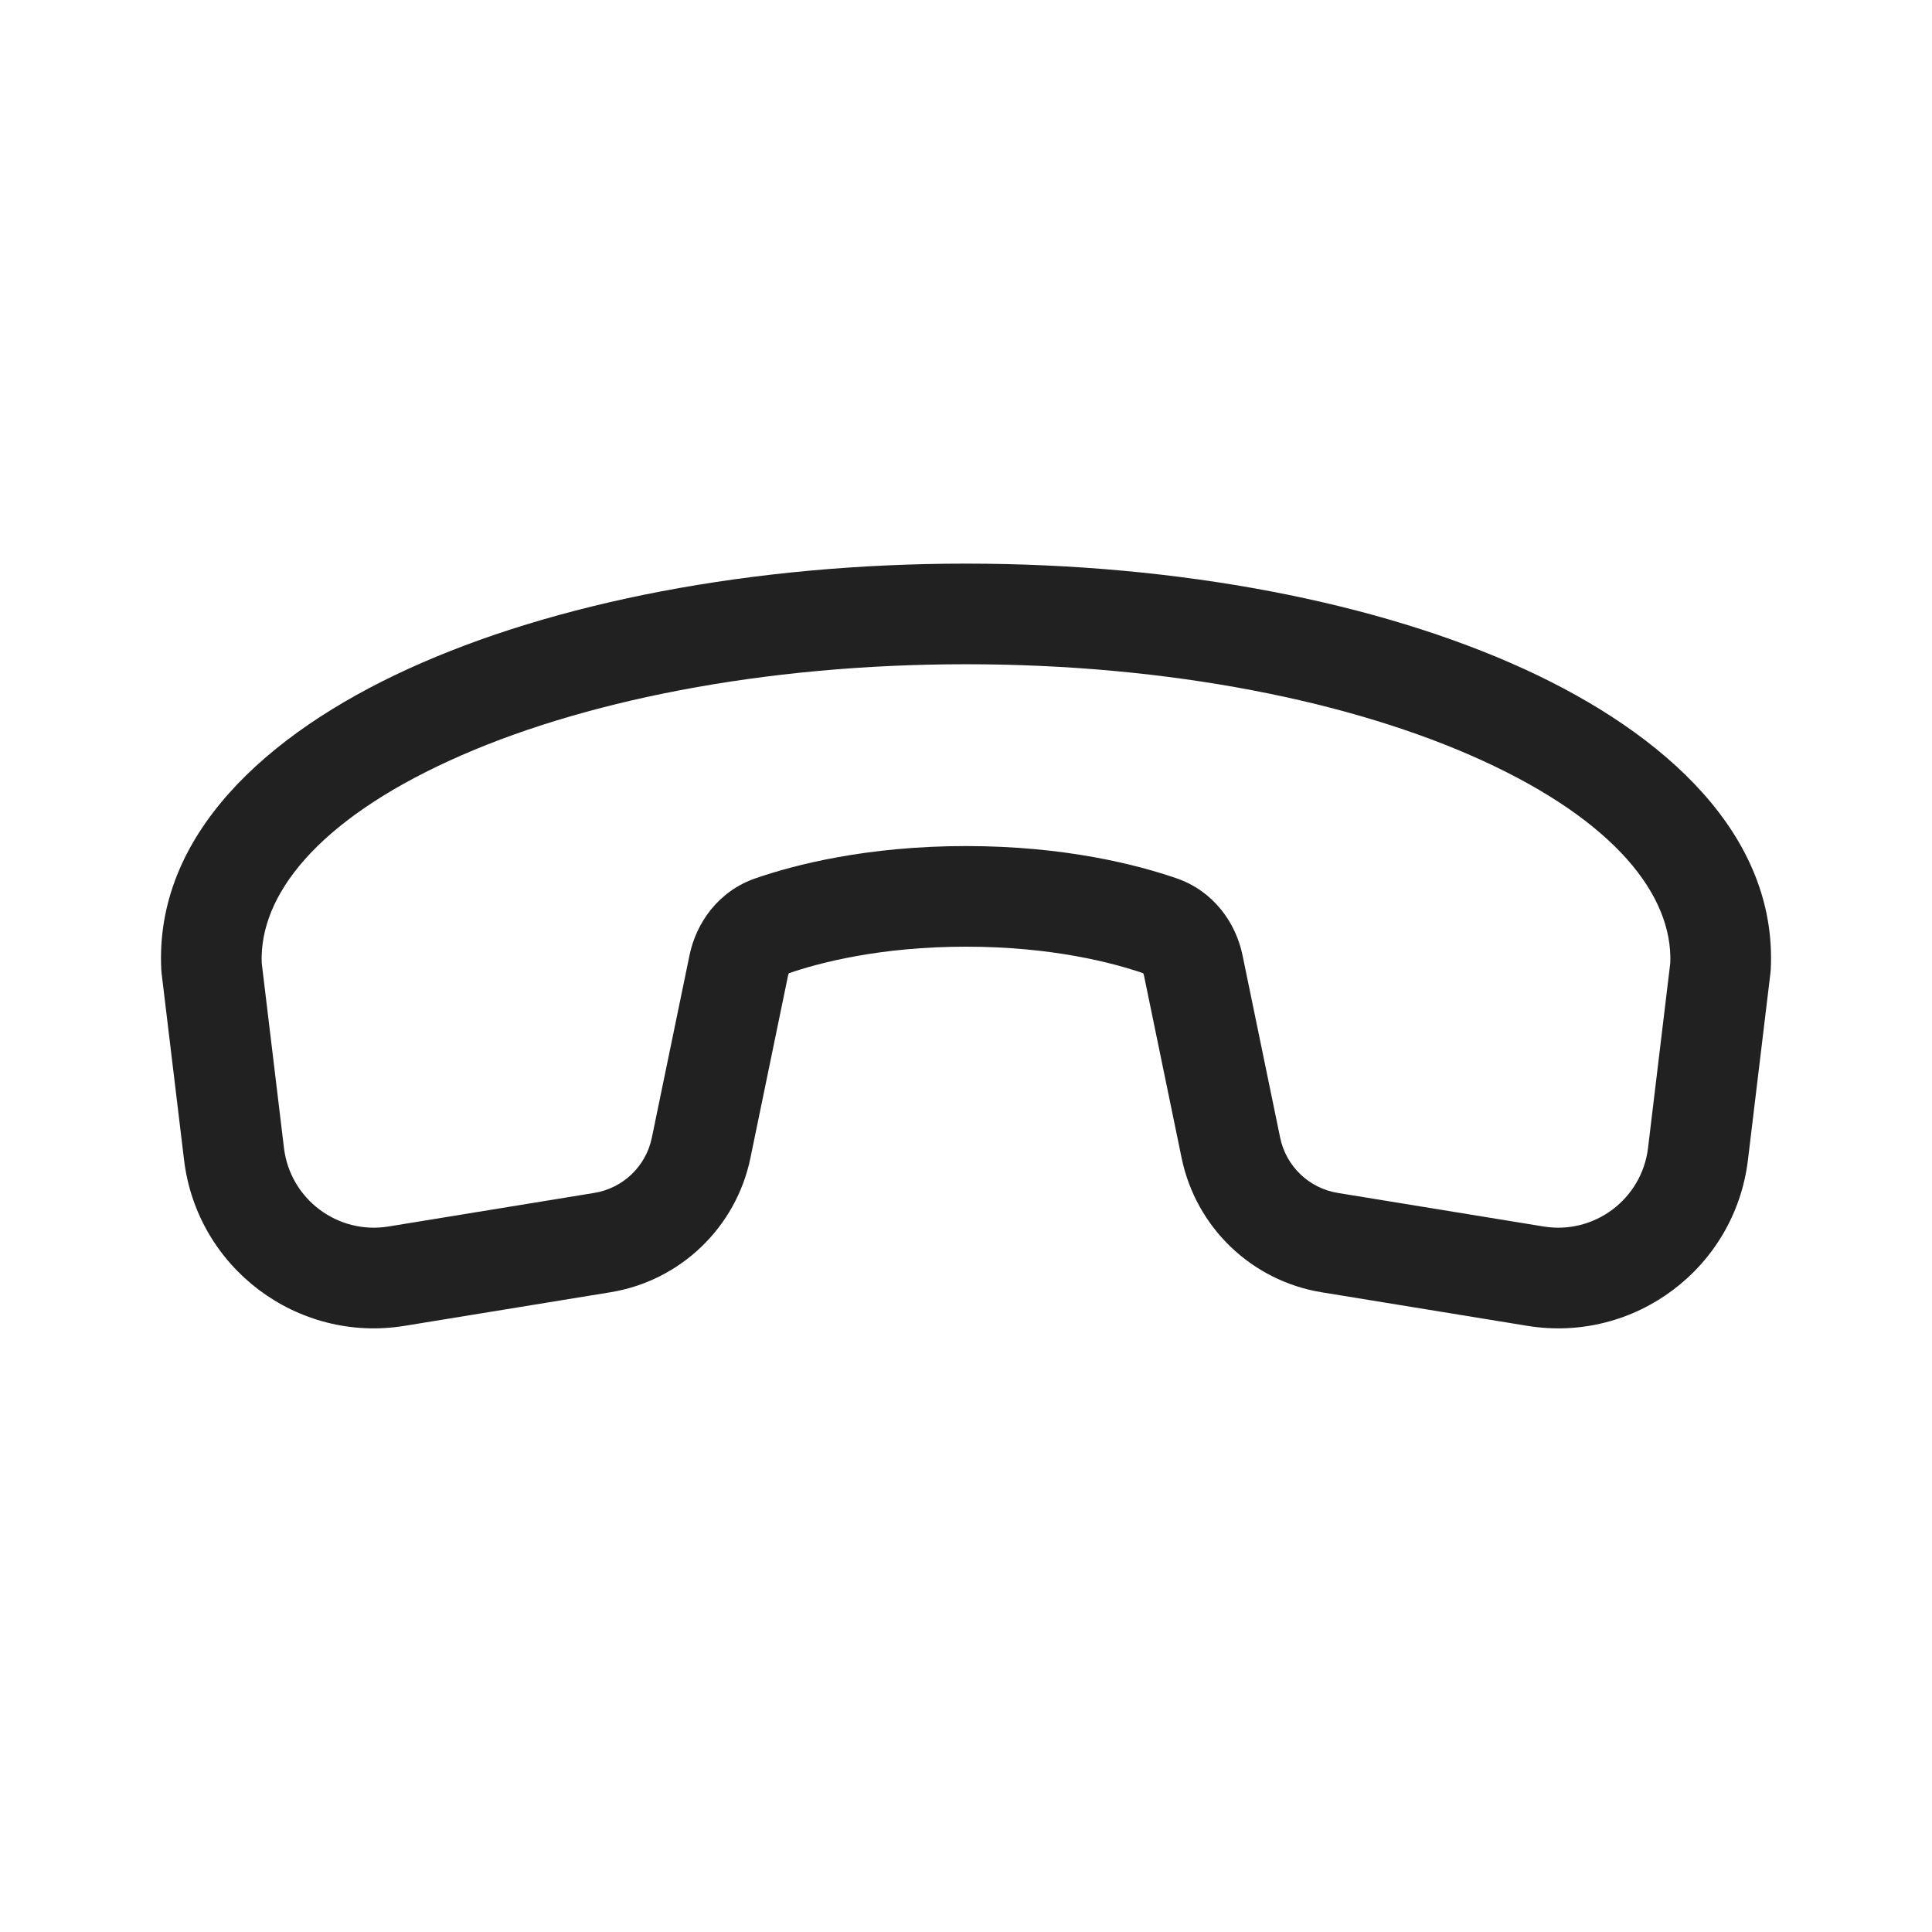 <svg width="48" height="48" viewBox="0 0 48 48" fill="none" xmlns="http://www.w3.org/2000/svg">
<path d="M10.132 16.623C13.757 14.964 18.692 14.003 24 14.003C29.308 14.003 34.244 14.964 37.869 16.622C41.388 18.233 44.16 20.759 43.994 24.086C43.992 24.116 43.99 24.145 43.986 24.174L43.427 28.819C43.105 31.501 40.613 33.375 37.946 32.94L32.835 32.106C31.096 31.822 29.713 30.495 29.357 28.77L28.422 24.237C28.415 24.207 28.406 24.188 28.4 24.179C27.646 23.92 26.135 23.52 24 23.52C21.866 23.52 20.355 23.92 19.601 24.179C19.595 24.188 19.585 24.207 19.579 24.237L18.644 28.77C18.288 30.495 16.904 31.822 15.166 32.106L10.054 32.94C7.388 33.375 4.896 31.501 4.573 28.819L4.014 24.173C4.011 24.145 4.009 24.116 4.007 24.086C3.841 20.759 6.613 18.233 10.132 16.623ZM6.502 23.922L7.055 28.52C7.208 29.791 8.389 30.678 9.652 30.472L14.763 29.638C15.479 29.522 16.049 28.975 16.195 28.265L17.131 23.732C17.299 22.917 17.856 22.137 18.768 21.822C19.738 21.487 21.532 21.02 24 21.02C26.468 21.02 28.262 21.487 29.233 21.822C30.144 22.137 30.702 22.917 30.87 23.732L31.805 28.265C31.952 28.975 32.522 29.522 33.237 29.638L38.349 30.472C39.612 30.678 40.792 29.791 40.945 28.52L41.498 23.922C41.558 22.249 40.13 20.406 36.829 18.896C33.607 17.422 29.045 16.503 24 16.503C18.956 16.503 14.394 17.422 11.172 18.896C7.871 20.406 6.442 22.249 6.502 23.922Z" fill="#212121"/>
</svg>
